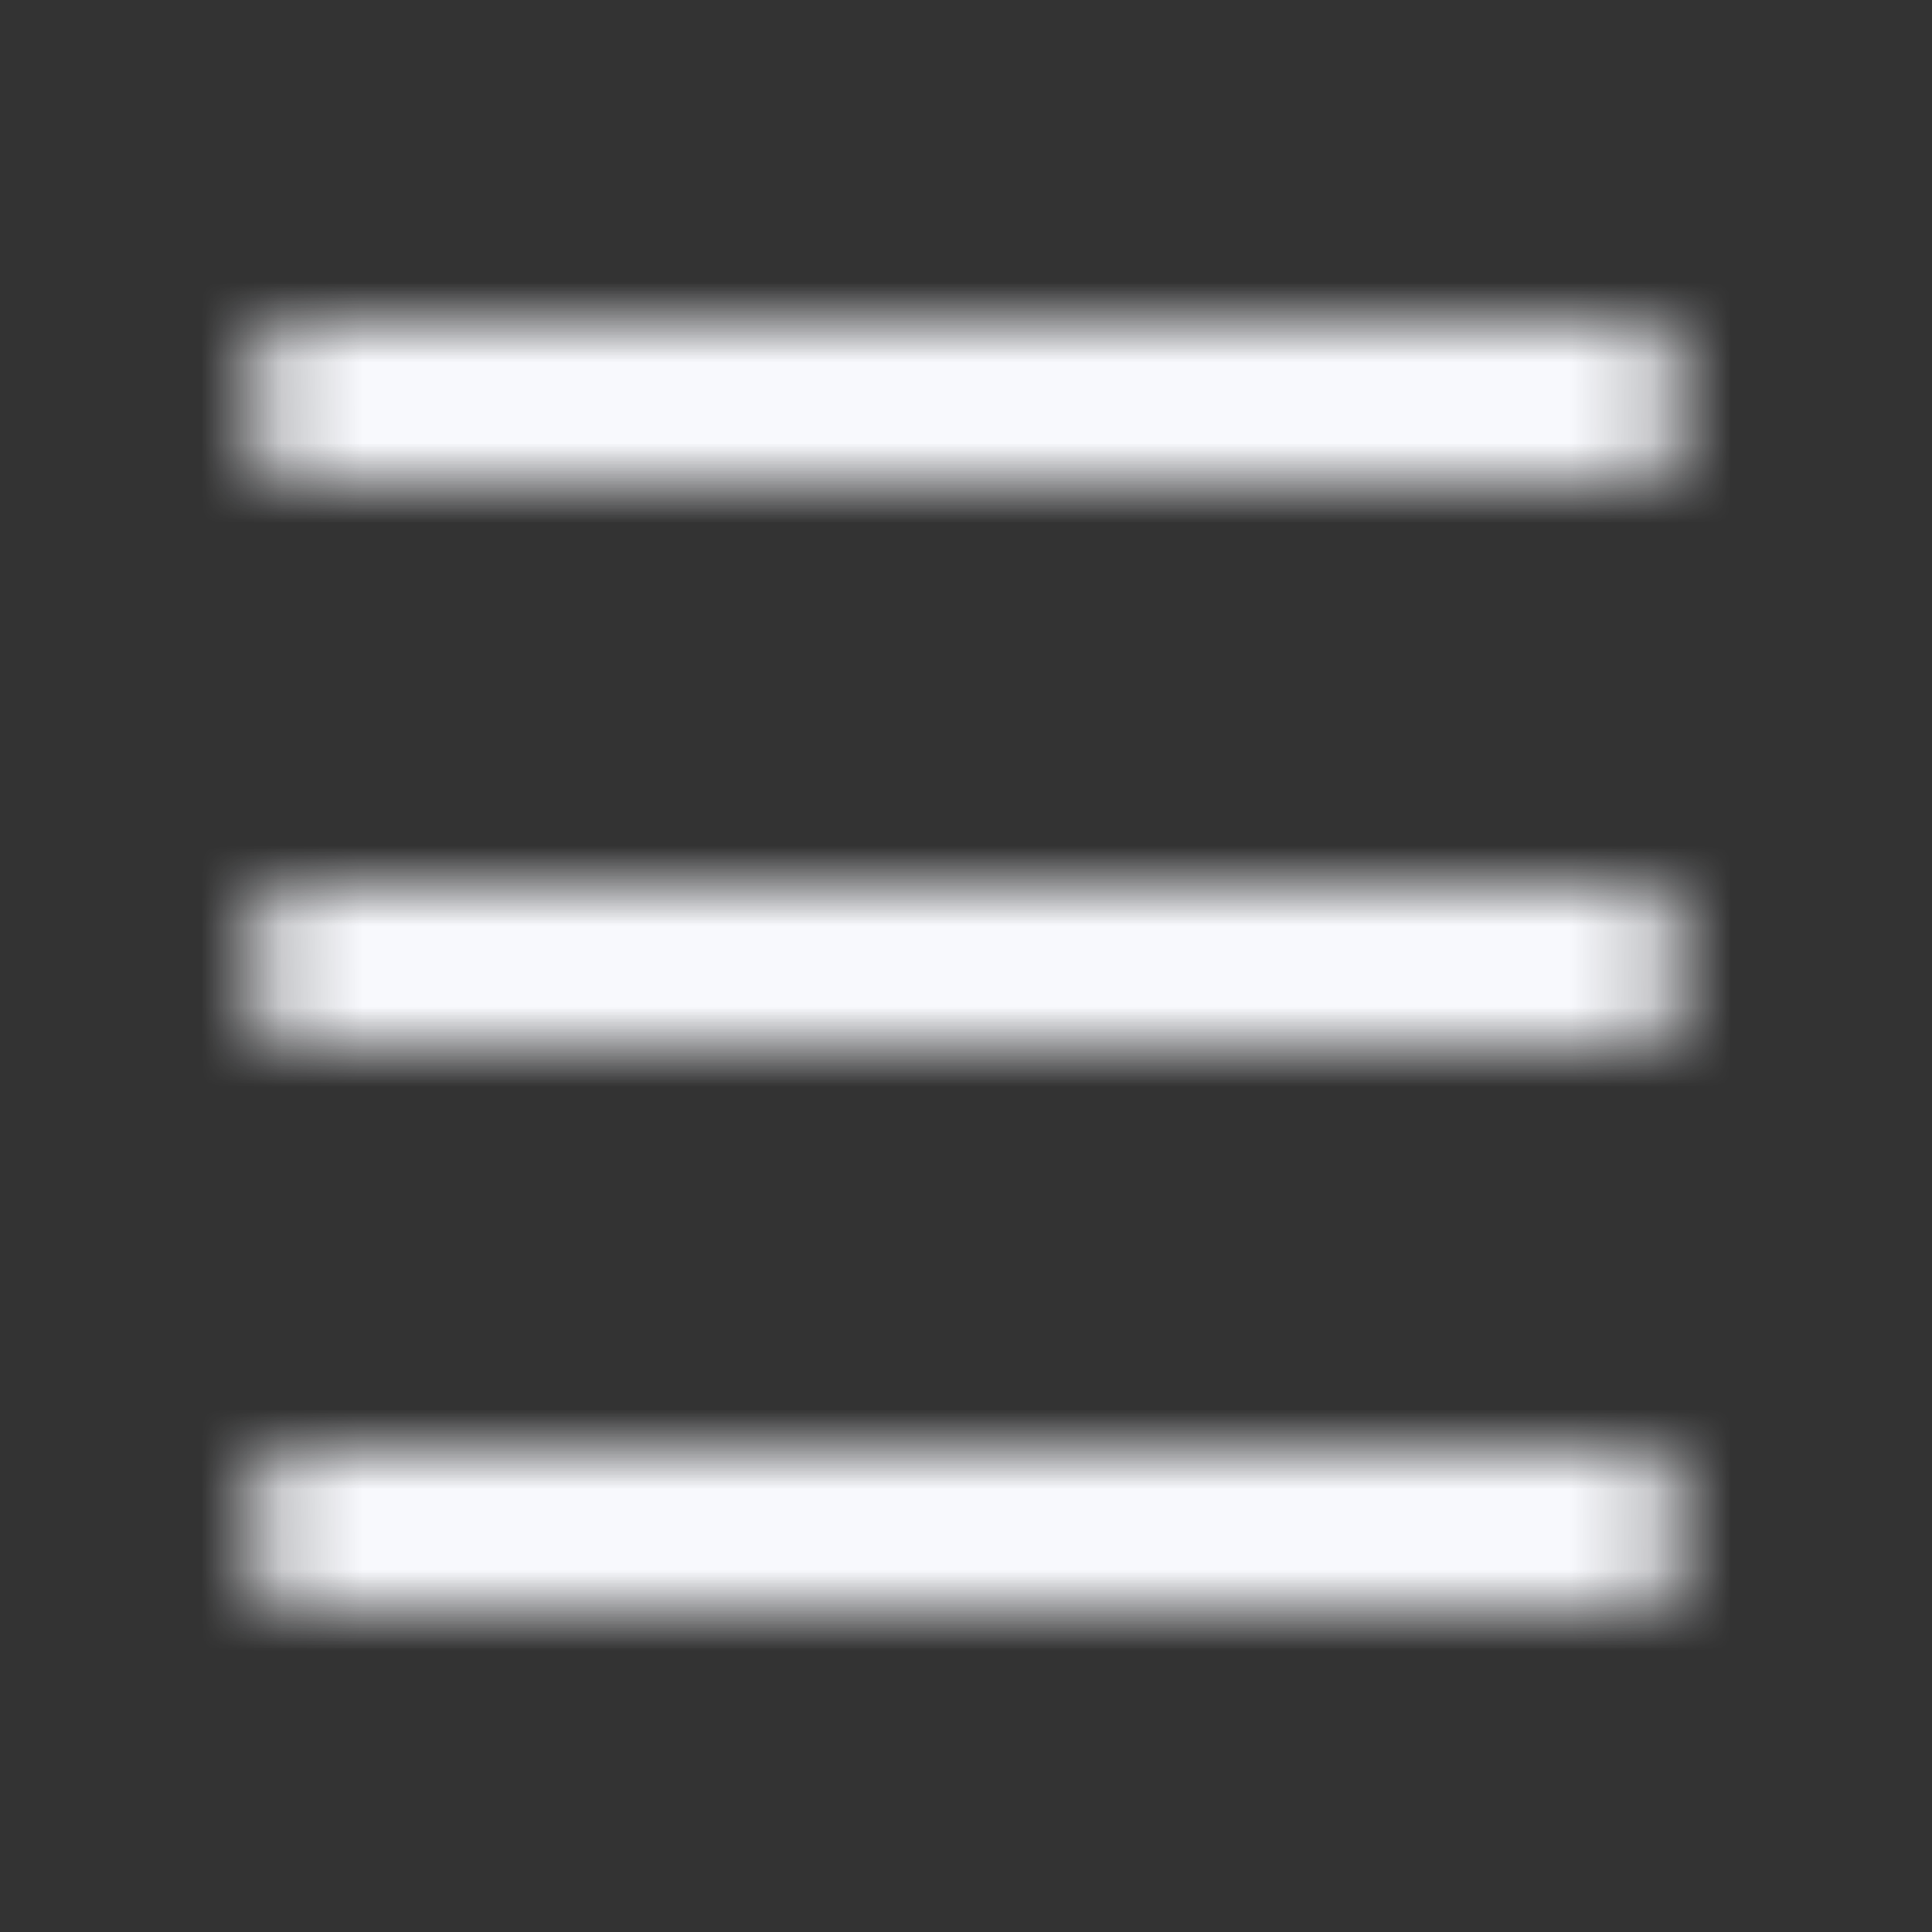 <svg width="24" height="24" viewBox="0 0 24 24" fill="none" xmlns="http://www.w3.org/2000/svg">
<rect x="0" y="0" width="24" height="24" fill="#333333" stroke="none"/>
<mask id="mask0_74_3687" style="mask-type:alpha" maskUnits="userSpaceOnUse" x="0" y="0" width="24" height="24">
<g clip-path="url(#clip0_74_3687)">
<path fill-rule="evenodd" clip-rule="evenodd" d="M3 5C3 4.448 3.448 4 4 4H20C20.552 4 21 4.448 21 5C21 5.552 20.552 6 20 6H4C3.448 6 3 5.552 3 5ZM3 12C3 11.448 3.448 11 4 11H20C20.552 11 21 11.448 21 12C21 12.552 20.552 13 20 13H4C3.448 13 3 12.552 3 12ZM4 18C3.448 18 3 18.448 3 19C3 19.552 3.448 20 4 20H20C20.552 20 21 19.552 21 19C21 18.448 20.552 18 20 18H4Z" fill="#F8F9FD"/>
</g>
</mask>
<g mask="url(#mask0_74_3687)">
<rect width="24" height="24" fill="#F8F9FD"/>
</g>
<defs>
<clipPath id="clip0_74_3687">
<rect width="24" height="24" fill="white"/>
</clipPath>
</defs>
</svg>

